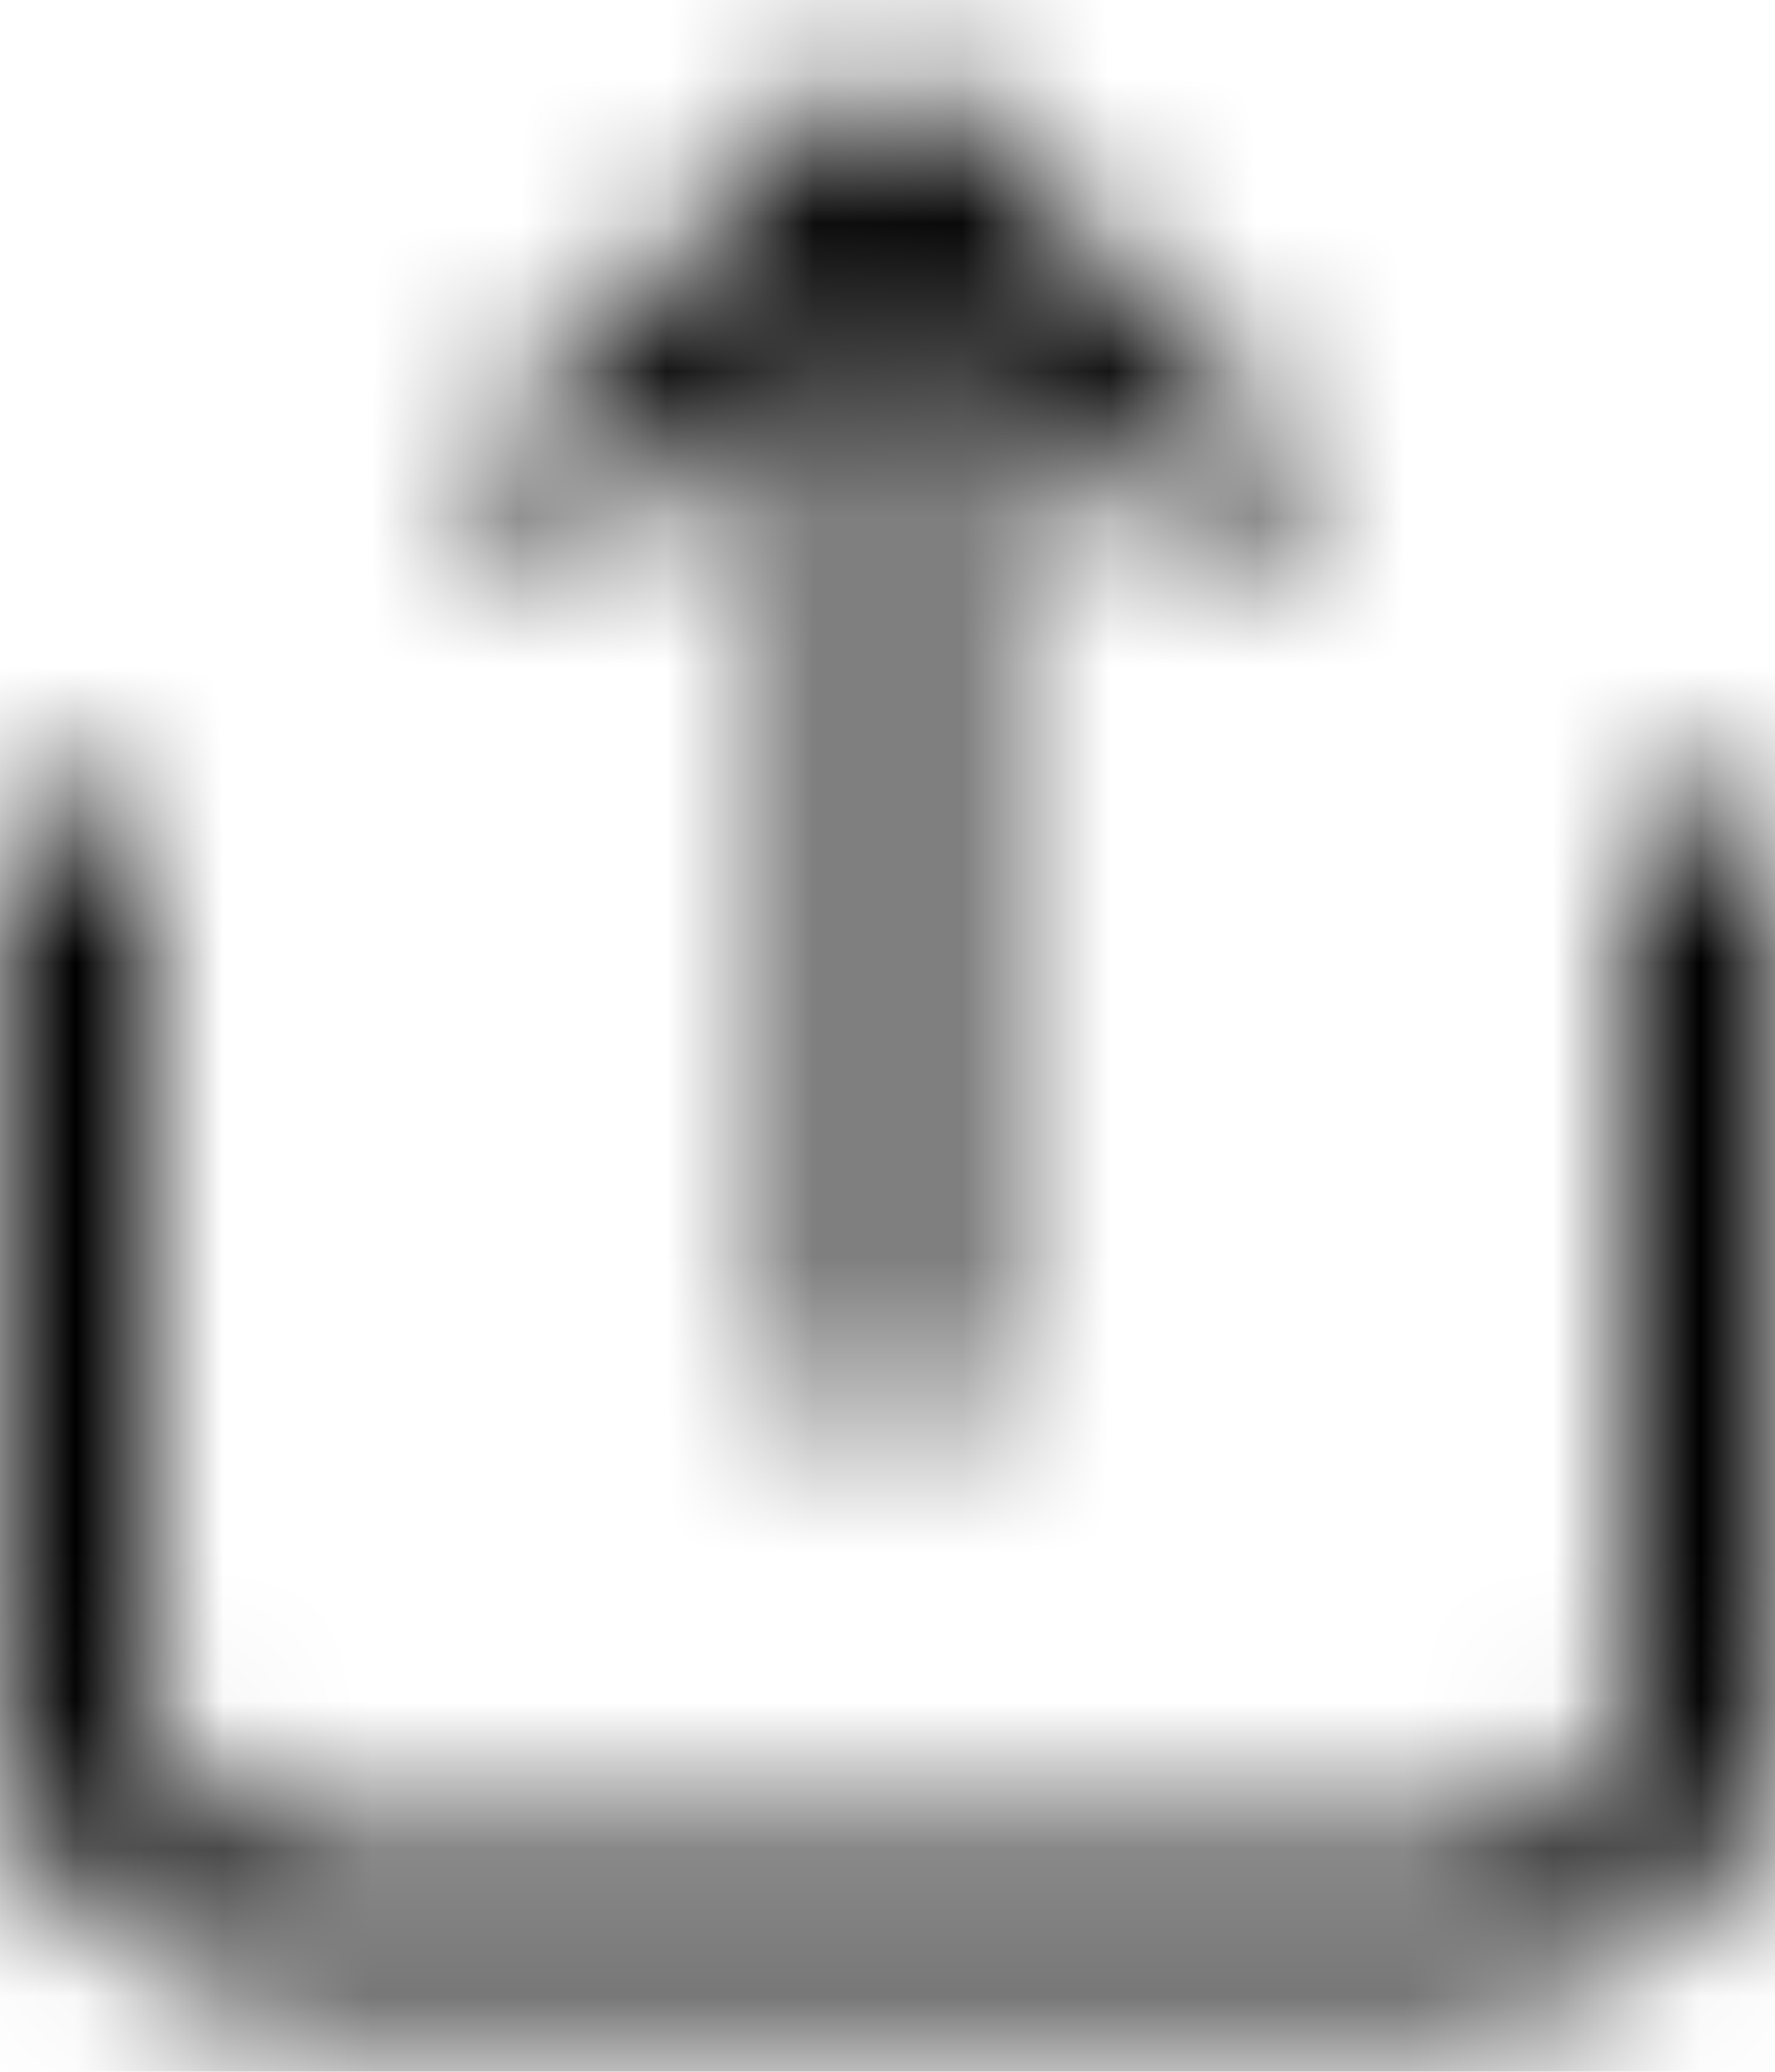 <?xml version="1.0" encoding="UTF-8"?>
<svg width="12px" height="14px" viewBox="0 0 12 14" version="1.1" xmlns="http://www.w3.org/2000/svg" xmlns:xlink="http://www.w3.org/1999/xlink">
    <!-- Generator: Sketch 58 (84663) - https://sketch.com -->
    <title>Icons/Share-ios</title>
    <desc>Created with Sketch.</desc>
    <defs>
        <path d="M7,10.5 L7,16.5 C7,17.052 7.448,17.5 8,17.5 L8,17.5 L16,17.5 C16.552,17.5 17,17.052 17,16.5 L17,16.5 L17,10.5 L18,10.5 L18,16.5 C18,17.605 17.105,18.5 16,18.5 L16,18.5 L8,18.5 C6.895,18.5 6,17.605 6,16.5 L6,16.5 L6,10.5 L7,10.5 Z M12.01,5.32 L14.84,8.15 L14.13,8.85 L12.5,7.22 L12.5,14.5 L11.5,14.5 L11.5,7.24 L9.89,8.85 L9.18,8.15 L12.01,5.32 Z" id="path-1"></path>
    </defs>
    <g id="Page-1" stroke="none" stroke-width="1" fill="none" fill-rule="evenodd">
        <g id="Desktop_News-Copy" transform="translate(-1066, -1131)">
            <g id="Icons/Share-ios" transform="translate(1060, 1126)">
                <mask id="mask-2" fill="white">
                    <use xlink:href="#path-1"></use>
                </mask>
                <g id="Combined-Shape" fill-rule="nonzero"></g>
                <g id="Colors/7" mask="url(#mask-2)" fill="#000000" fill-rule="evenodd">
                    <rect id="Rectangle" x="0" y="0" width="24" height="24"></rect>
                </g>
            </g>
        </g>
    </g>
</svg>